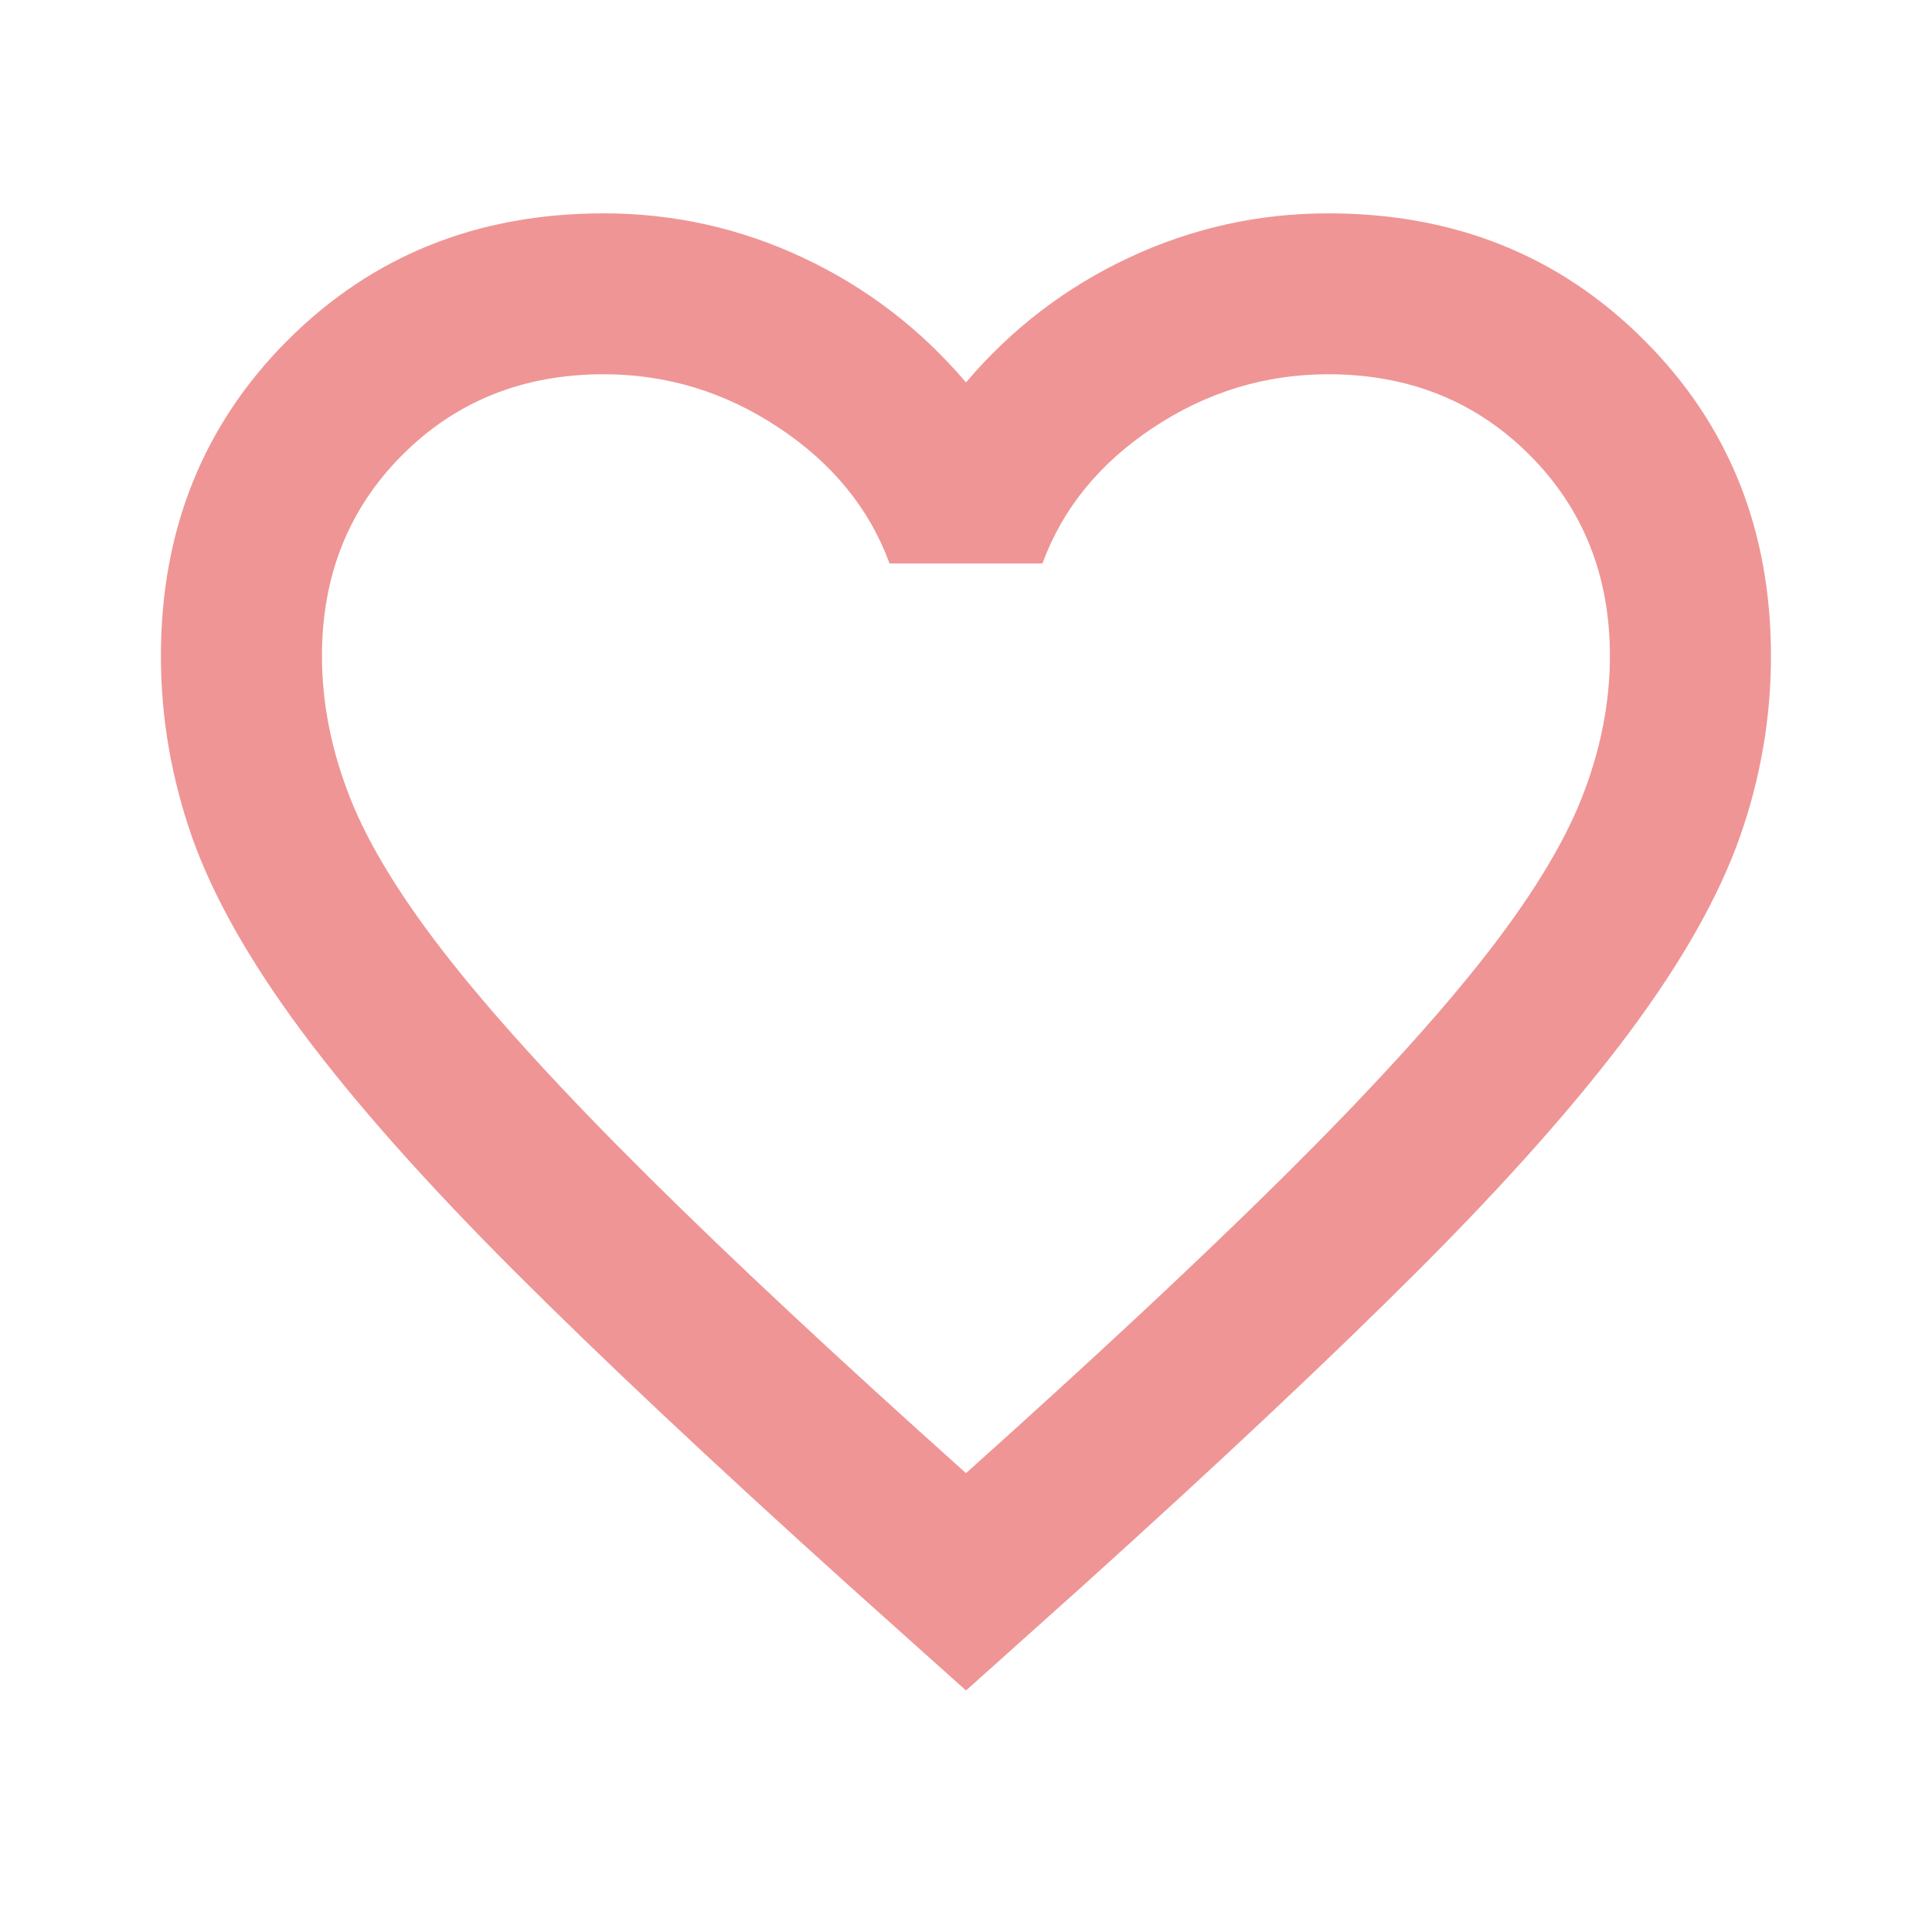 <svg width="14" height="14" viewBox="0 0 14 14" fill="none" xmlns="http://www.w3.org/2000/svg">
<g id="favorite">
<mask id="mask0_68_176" style="mask-type:alpha" maskUnits="userSpaceOnUse" x="0" y="0" width="14" height="14">
<rect id="Bounding box" width="14" height="14" fill="#D9D9D9"/>
</mask>
<g mask="url(#mask0_68_176)">
<path id="favorite_2" d="M7 12.25L6.154 11.492C5.172 10.607 4.36 9.844 3.718 9.202C3.077 8.56 2.566 7.984 2.187 7.474C1.808 6.964 1.543 6.494 1.392 6.067C1.242 5.639 1.166 5.201 1.166 4.754C1.166 3.84 1.473 3.077 2.085 2.465C2.698 1.852 3.461 1.546 4.375 1.546C4.88 1.546 5.362 1.653 5.818 1.867C6.275 2.081 6.669 2.382 7 2.771C7.33 2.382 7.724 2.081 8.181 1.867C8.638 1.653 9.119 1.546 9.625 1.546C10.539 1.546 11.302 1.852 11.914 2.465C12.527 3.077 12.833 3.84 12.833 4.754C12.833 5.201 12.758 5.639 12.607 6.067C12.456 6.494 12.191 6.964 11.812 7.474C11.433 7.984 10.923 8.56 10.281 9.202C9.639 9.844 8.827 10.607 7.846 11.492L7 12.25ZM7 10.675C7.933 9.839 8.701 9.122 9.304 8.524C9.907 7.926 10.383 7.406 10.733 6.964C11.083 6.521 11.326 6.127 11.462 5.782C11.598 5.437 11.666 5.094 11.666 4.754C11.666 4.171 11.472 3.685 11.083 3.296C10.694 2.907 10.208 2.712 9.625 2.712C9.168 2.712 8.745 2.841 8.356 3.099C7.967 3.357 7.7 3.685 7.554 4.083H6.446C6.3 3.685 6.032 3.357 5.643 3.099C5.255 2.841 4.832 2.712 4.375 2.712C3.791 2.712 3.305 2.907 2.916 3.296C2.527 3.685 2.333 4.171 2.333 4.754C2.333 5.094 2.401 5.437 2.537 5.782C2.673 6.127 2.916 6.521 3.266 6.964C3.616 7.406 4.093 7.926 4.696 8.524C5.298 9.122 6.066 9.839 7 10.675Z" fill="#EF9595"/>
</g>
</g>
</svg>
